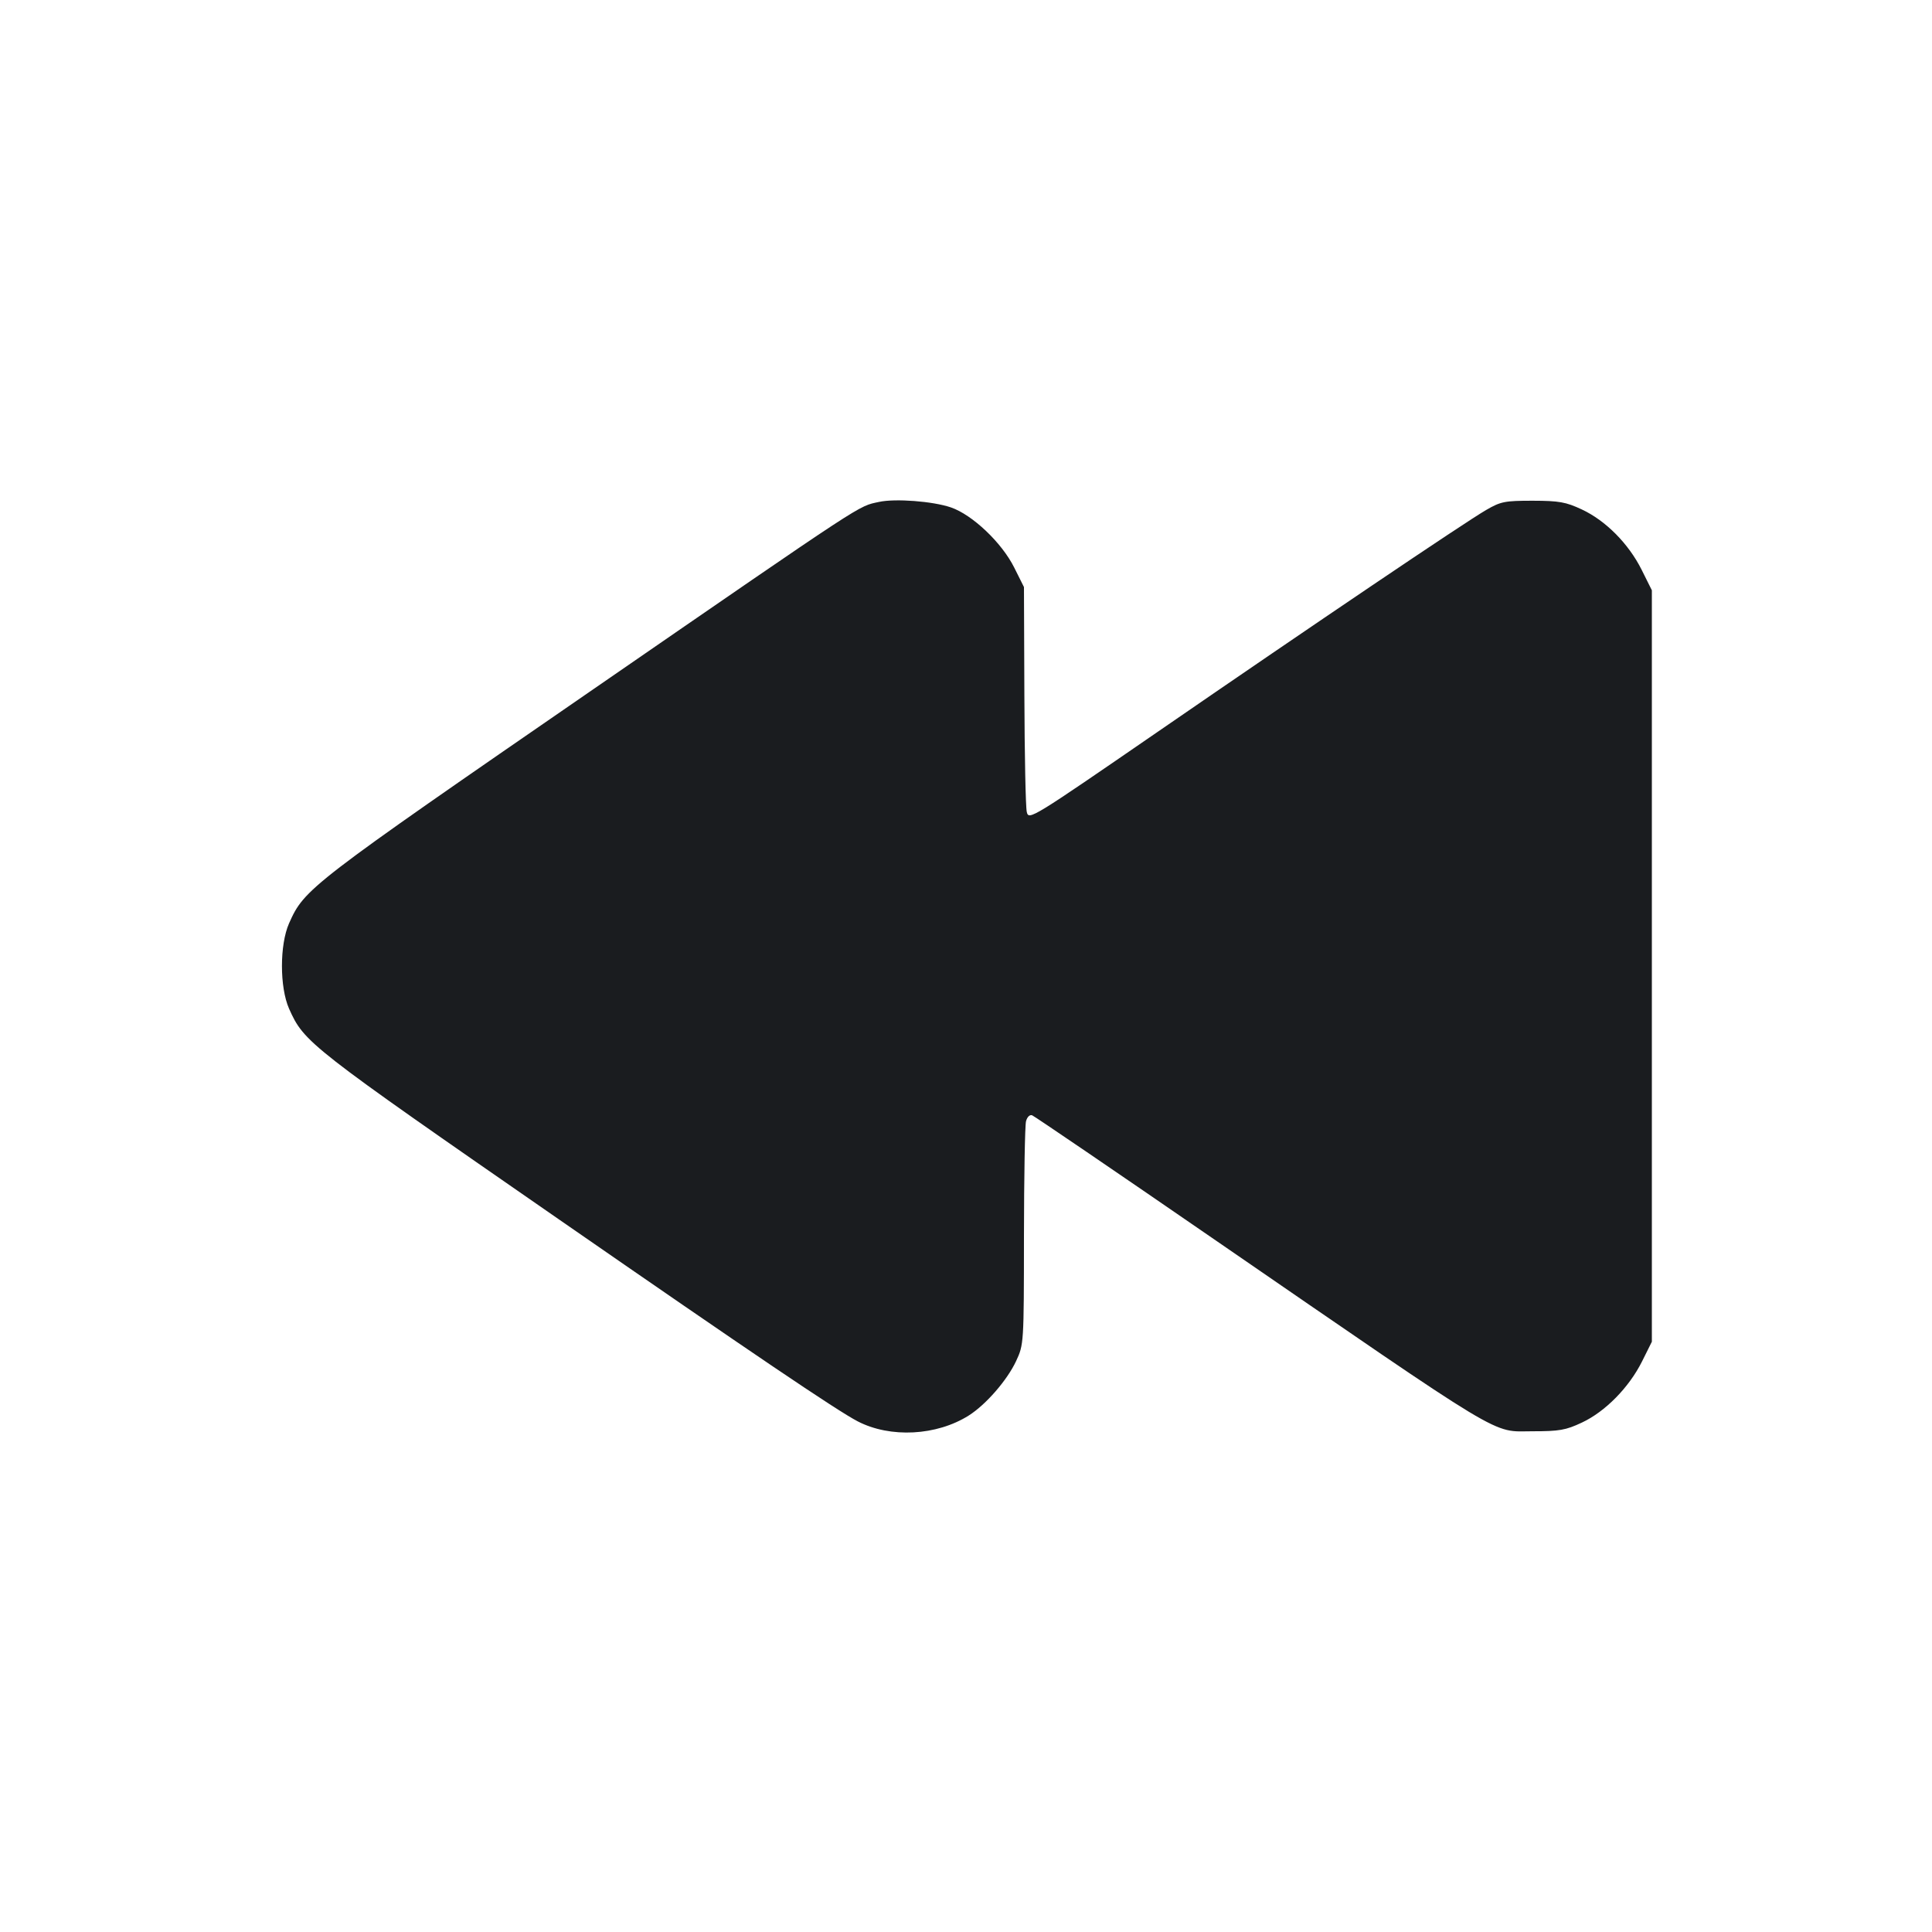 <svg width="28" height="28" viewBox="0 0 28 28" fill="none" xmlns="http://www.w3.org/2000/svg"><path d="M12.740 7.274 C 12.428 7.343,12.611 7.223,8.610 9.981 C 4.470 12.835,4.413 12.879,4.189 13.382 C 4.052 13.693,4.052 14.307,4.189 14.618 C 4.408 15.109,4.469 15.157,8.097 17.670 C 10.893 19.607,12.131 20.444,12.430 20.599 C 12.903 20.844,13.574 20.809,14.041 20.514 C 14.290 20.356,14.597 20.002,14.726 19.726 C 14.838 19.485,14.839 19.474,14.840 17.920 C 14.841 17.060,14.854 16.308,14.870 16.249 C 14.887 16.187,14.924 16.151,14.959 16.164 C 14.992 16.177,16.160 16.972,17.554 17.932 C 21.900 20.922,21.604 20.743,22.213 20.743 C 22.598 20.743,22.693 20.727,22.926 20.617 C 23.264 20.459,23.608 20.109,23.796 19.734 L 23.940 19.445 23.940 14.000 L 23.940 8.555 23.791 8.256 C 23.602 7.879,23.270 7.544,22.924 7.383 C 22.693 7.275,22.596 7.258,22.213 7.257 C 21.808 7.257,21.750 7.268,21.537 7.392 C 21.222 7.575,19.052 9.040,16.777 10.607 C 14.945 11.868,14.909 11.890,14.881 11.768 C 14.864 11.699,14.849 10.938,14.846 10.076 L 14.840 8.508 14.698 8.224 C 14.518 7.864,14.093 7.461,13.782 7.354 C 13.519 7.264,12.974 7.223,12.740 7.274 " fill="#1A1C1F" stroke="none" fill-rule="evenodd"></path></svg>